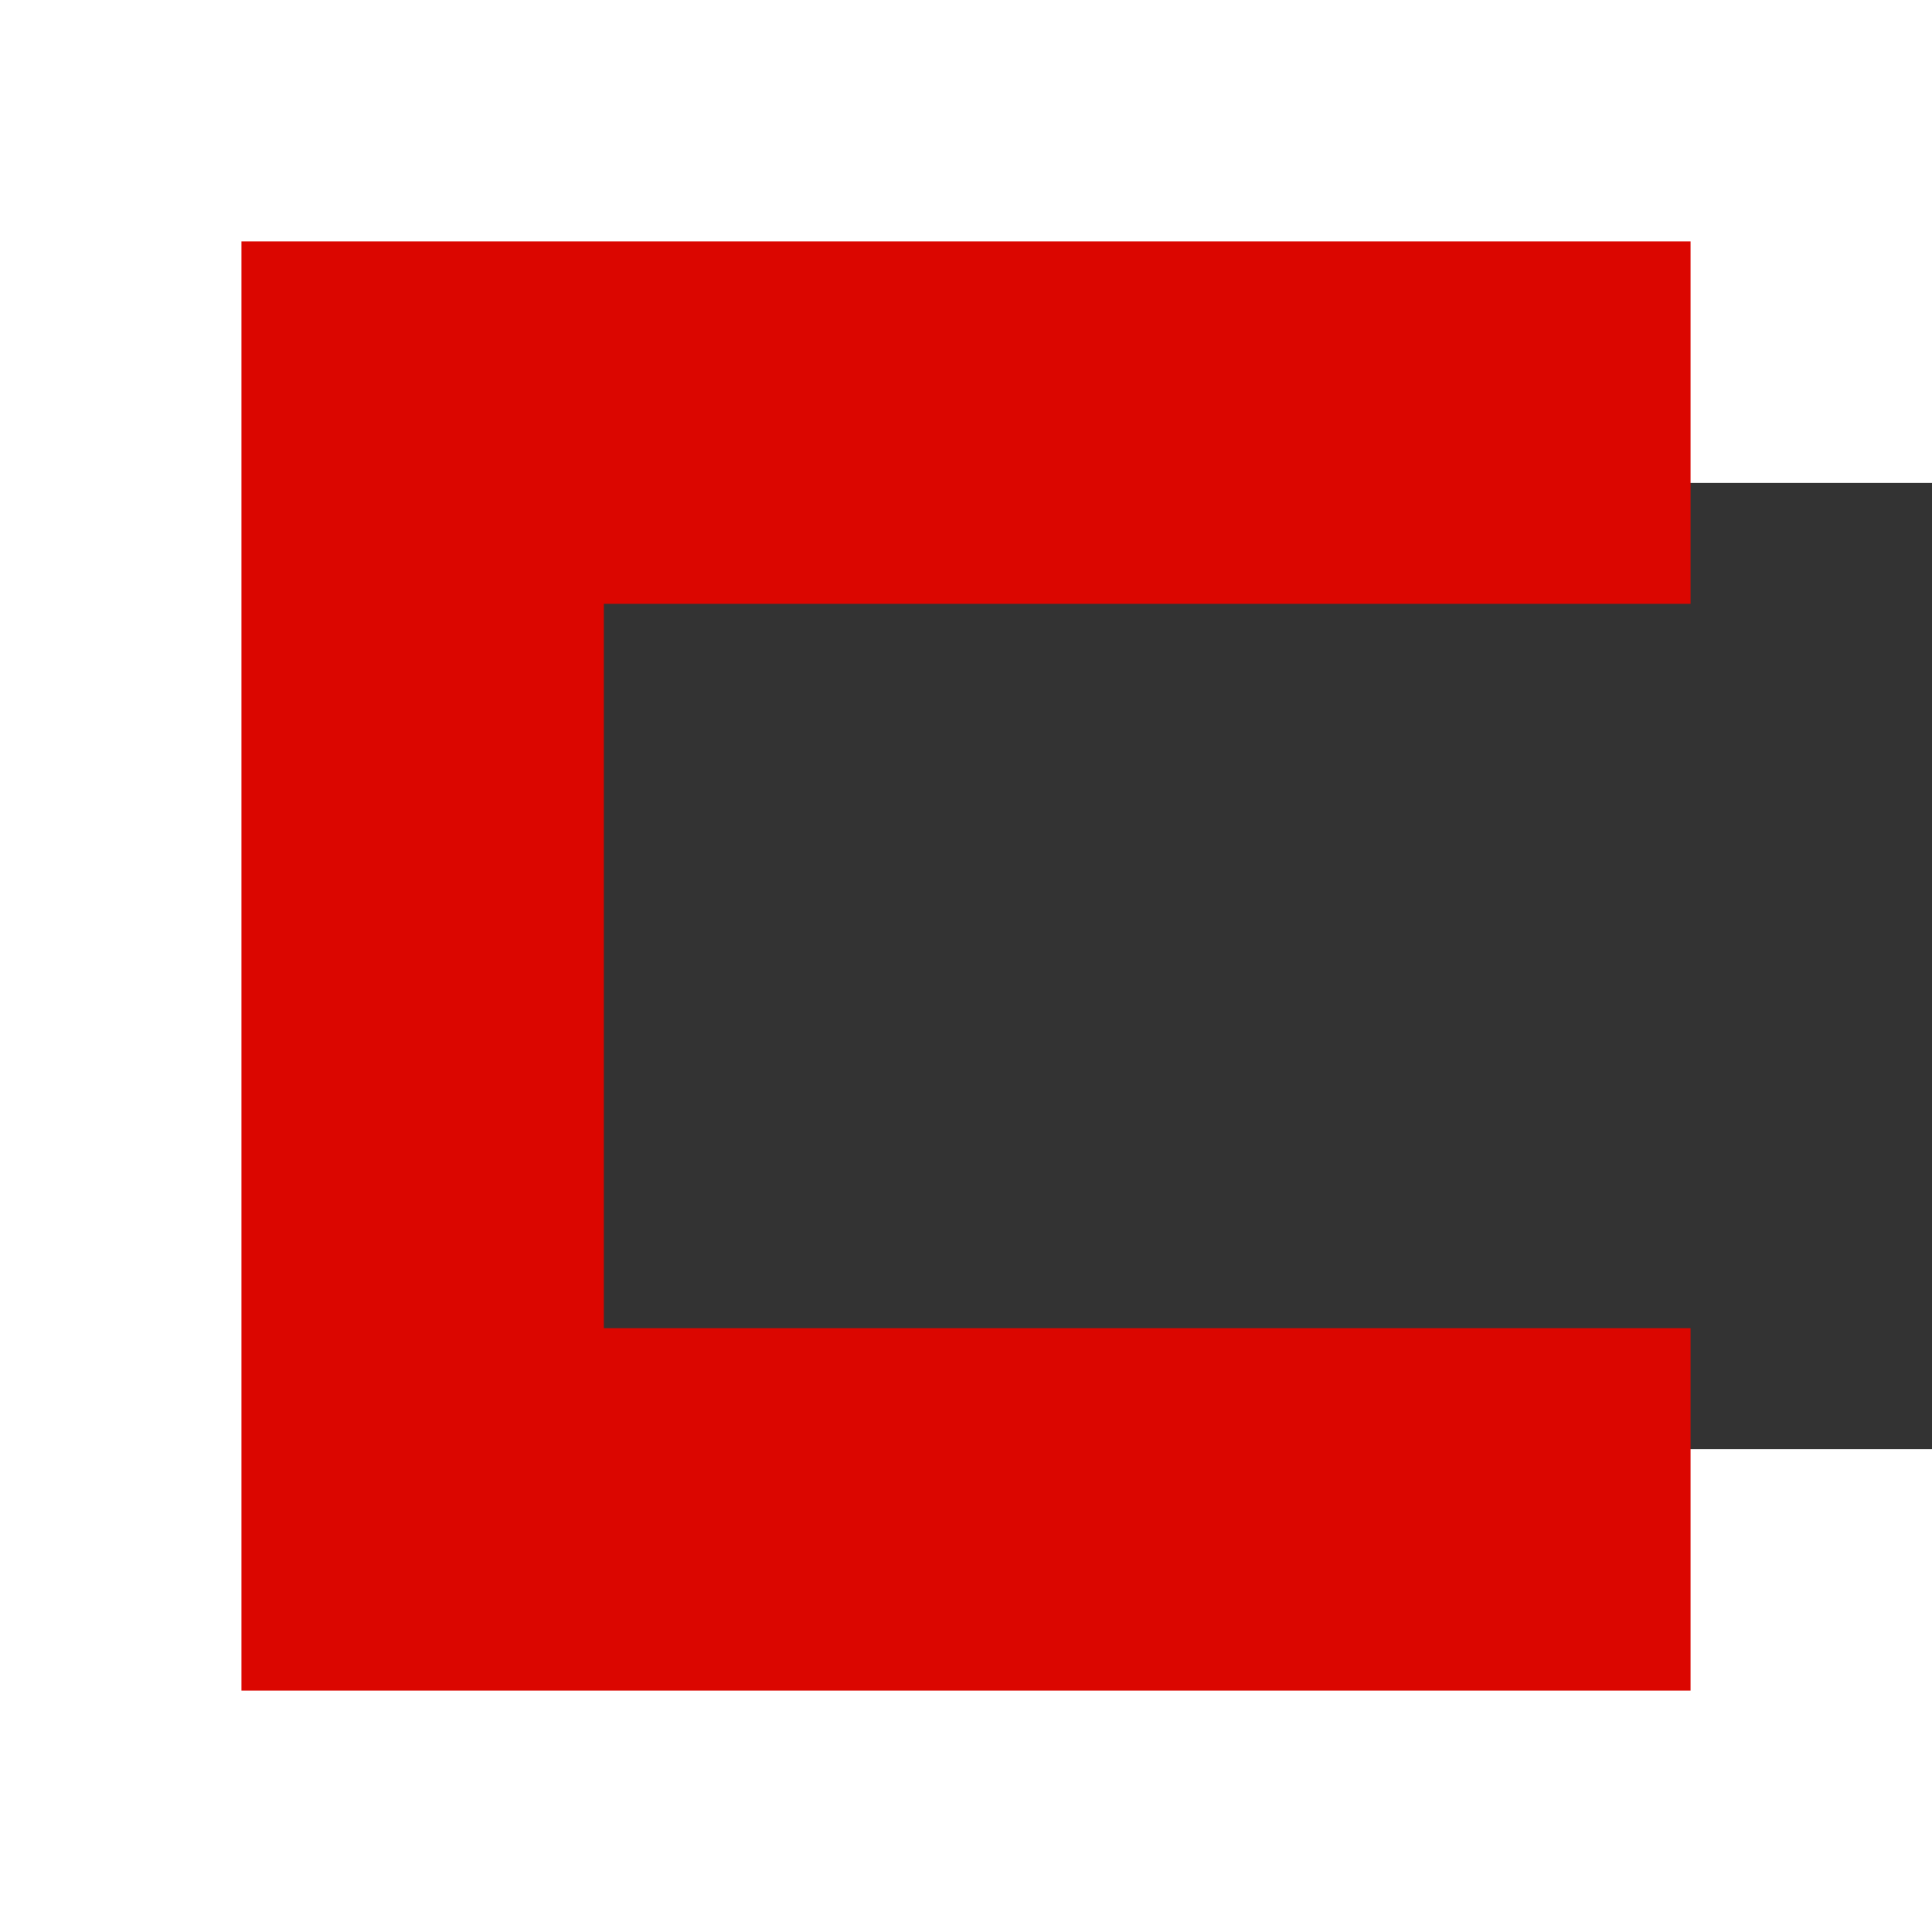 <?xml version="1.0" encoding="UTF-8" standalone="no"?>
<svg
   xmlns:dc="http://purl.org/dc/elements/1.1/"
   xmlns:cc="http://creativecommons.org/ns#"
   xmlns:rdf="http://www.w3.org/1999/02/22-rdf-syntax-ns#"
   xmlns:svg="http://www.w3.org/2000/svg"
   xmlns="http://www.w3.org/2000/svg"
   width="16"
   height="16"
   viewBox="0 0 4.233 4.233"
   version="1.1"
   id="svg8">
  <rect x="0" y="0" width="4.233" height="4.233" fill="#333333" stroke="none"/>
  <defs
     id="defs2" />
  <path
     id="path817-4"
     d="M 3.704,0.529 H 0.529 v 3.175 H 3.704"
     style="fill:none;fill-rule:evenodd;stroke:#ffffff;stroke-width:1.058;stroke-linecap:square;stroke-linejoin:miter;stroke-miterlimit:4;stroke-dasharray:none;stroke-opacity:1" />
  <path
     style="color:#000000;overflow:visible;opacity:1;vector-effect:none;fill:#db0600;fill-opacity:1;fill-rule:evenodd;stroke:none;stroke-width:0.794;stroke-linecap:butt;stroke-linejoin:miter;stroke-miterlimit:4;stroke-dasharray:none;stroke-dashoffset:0;stroke-opacity:1;marker:none;paint-order:normal"
     d="M 3.704,0.529 V 1.323 h -2.381 v 1.587 h 2.381 v 0.794 H 0.529 V 0.529 Z"
     id="rect816" />
</svg>
